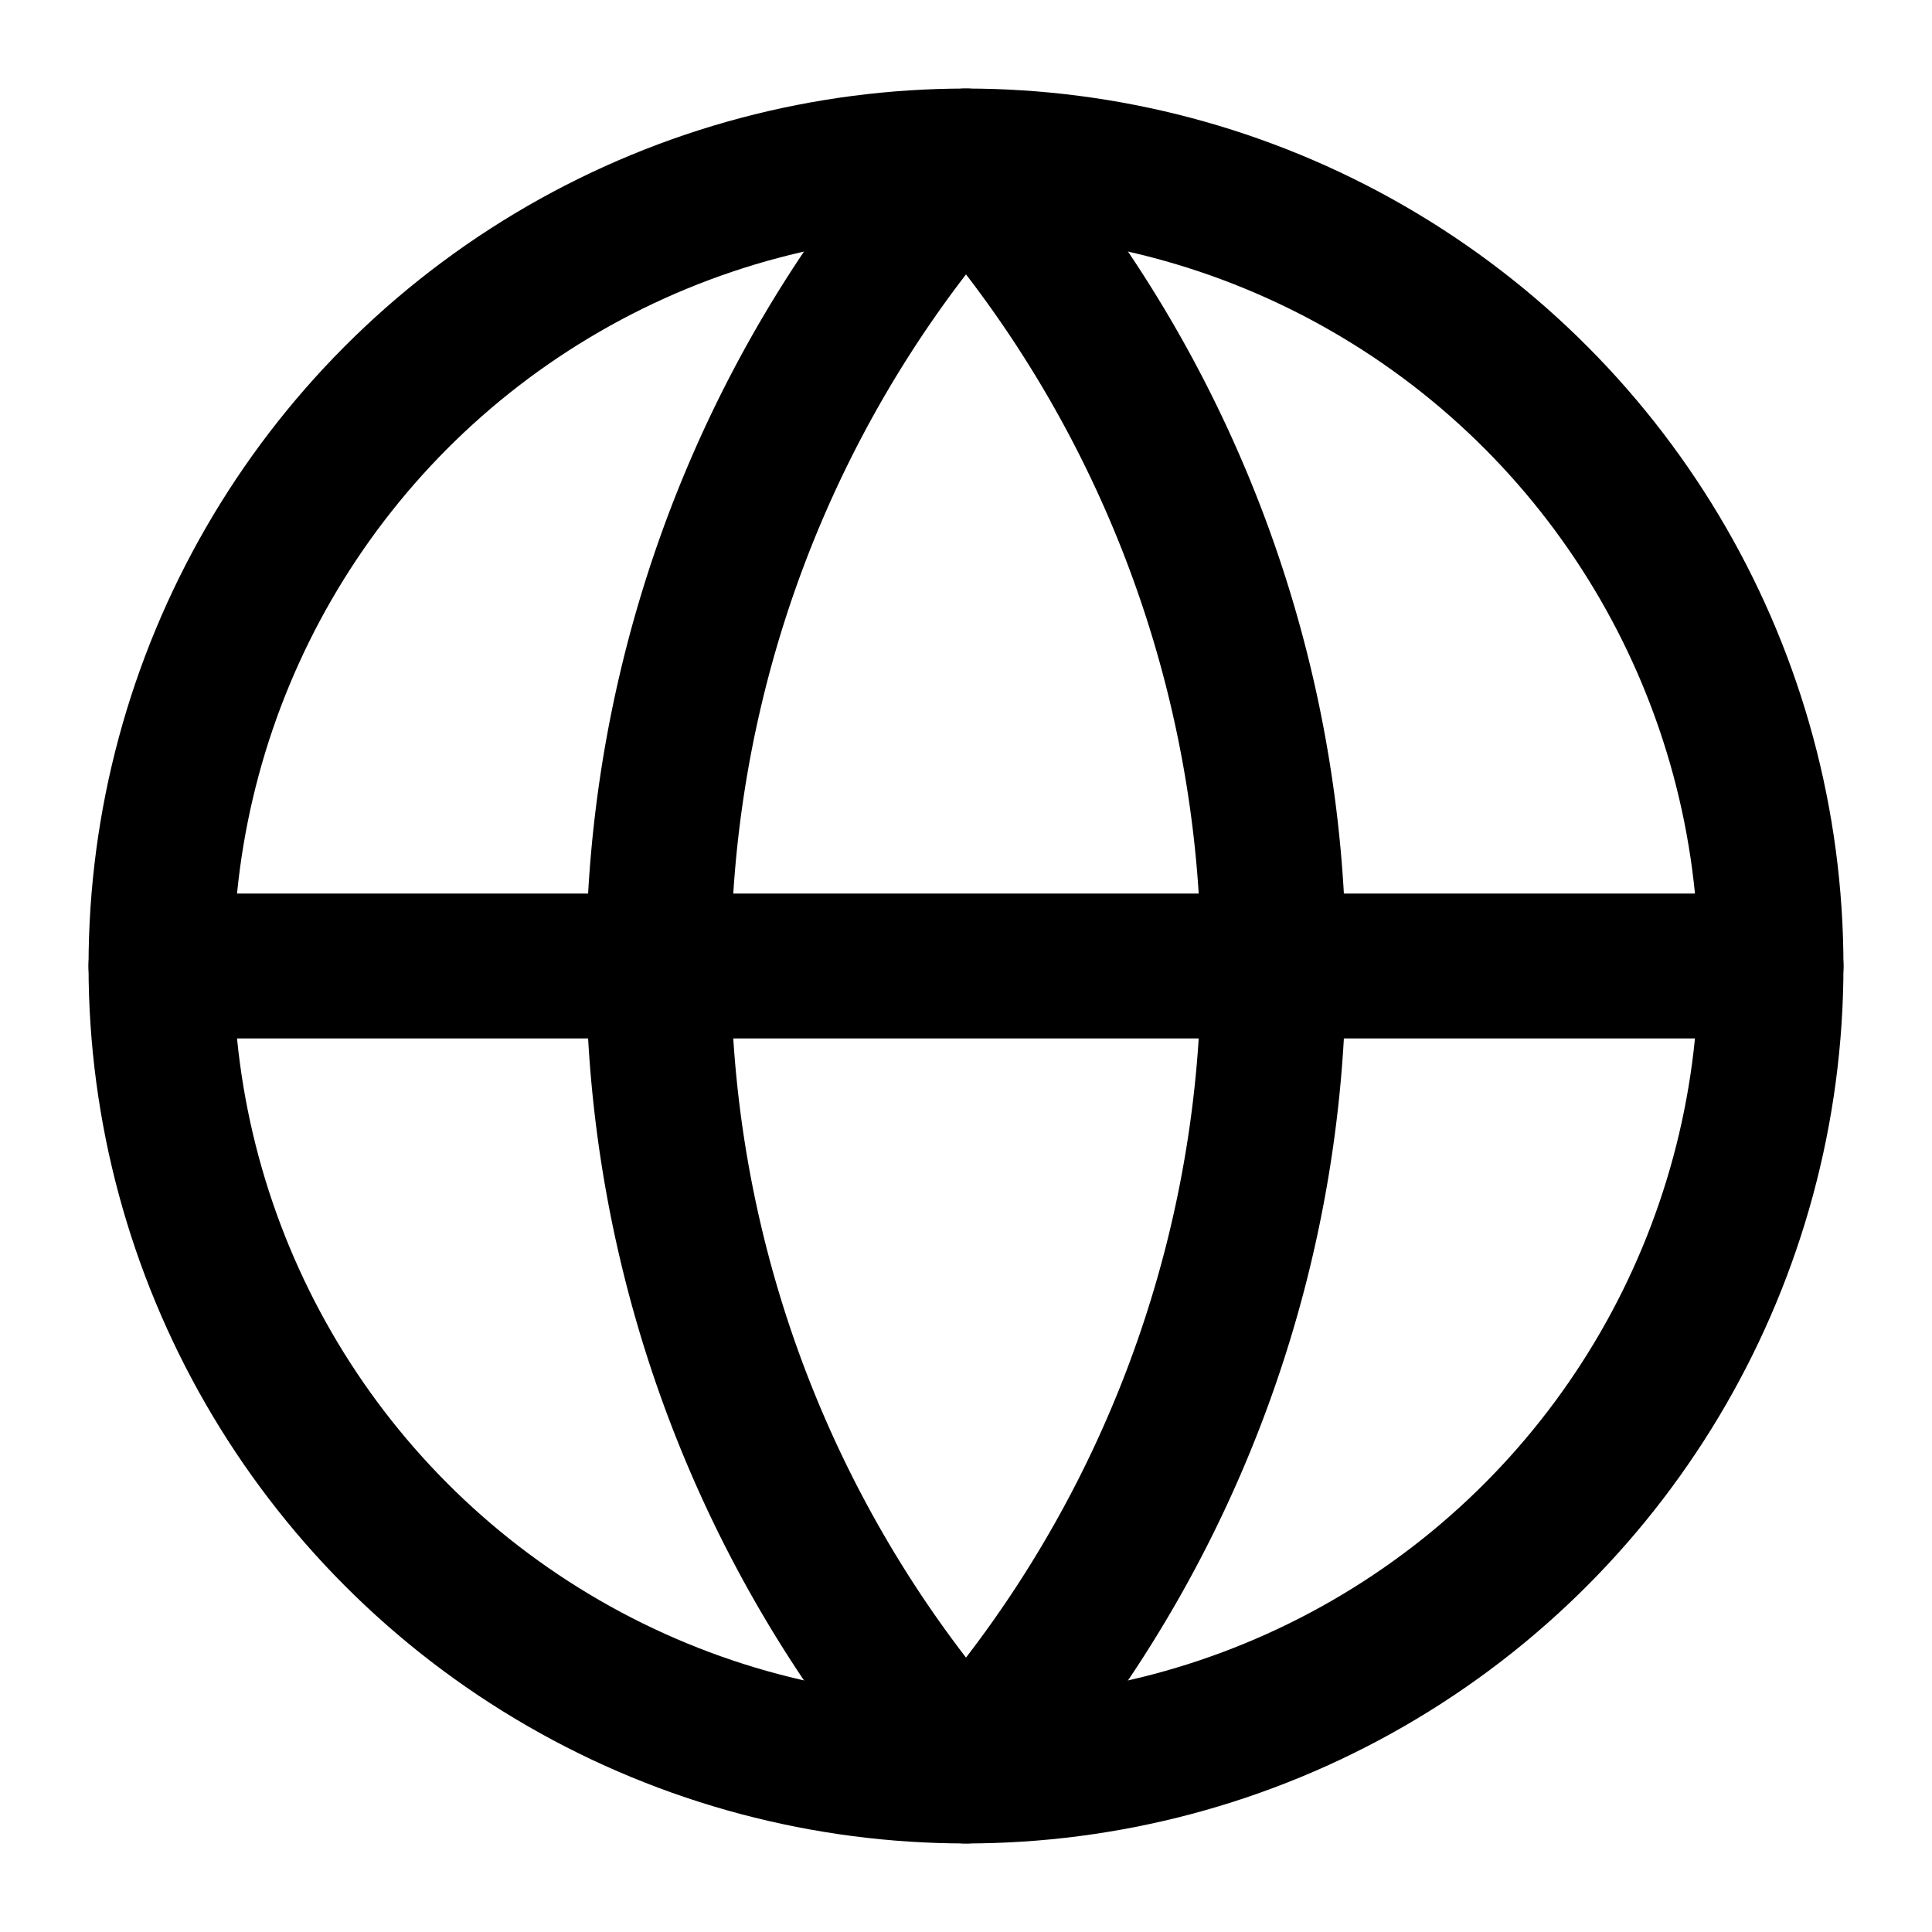 <svg xmlns="http://www.w3.org/2000/svg" viewBox="0 0 24 24" width="24" height="24" fill="none" stroke="currentColor" stroke-width="1.8" stroke-linecap="round" stroke-linejoin="round" aria-hidden="true">
  <circle cx="12" cy="12" r="10"/>
  <path d="M2 12h20M12 2a15 15 0 0 1 0 20M12 2a15 15 0 0 0 0 20"/>
</svg>


